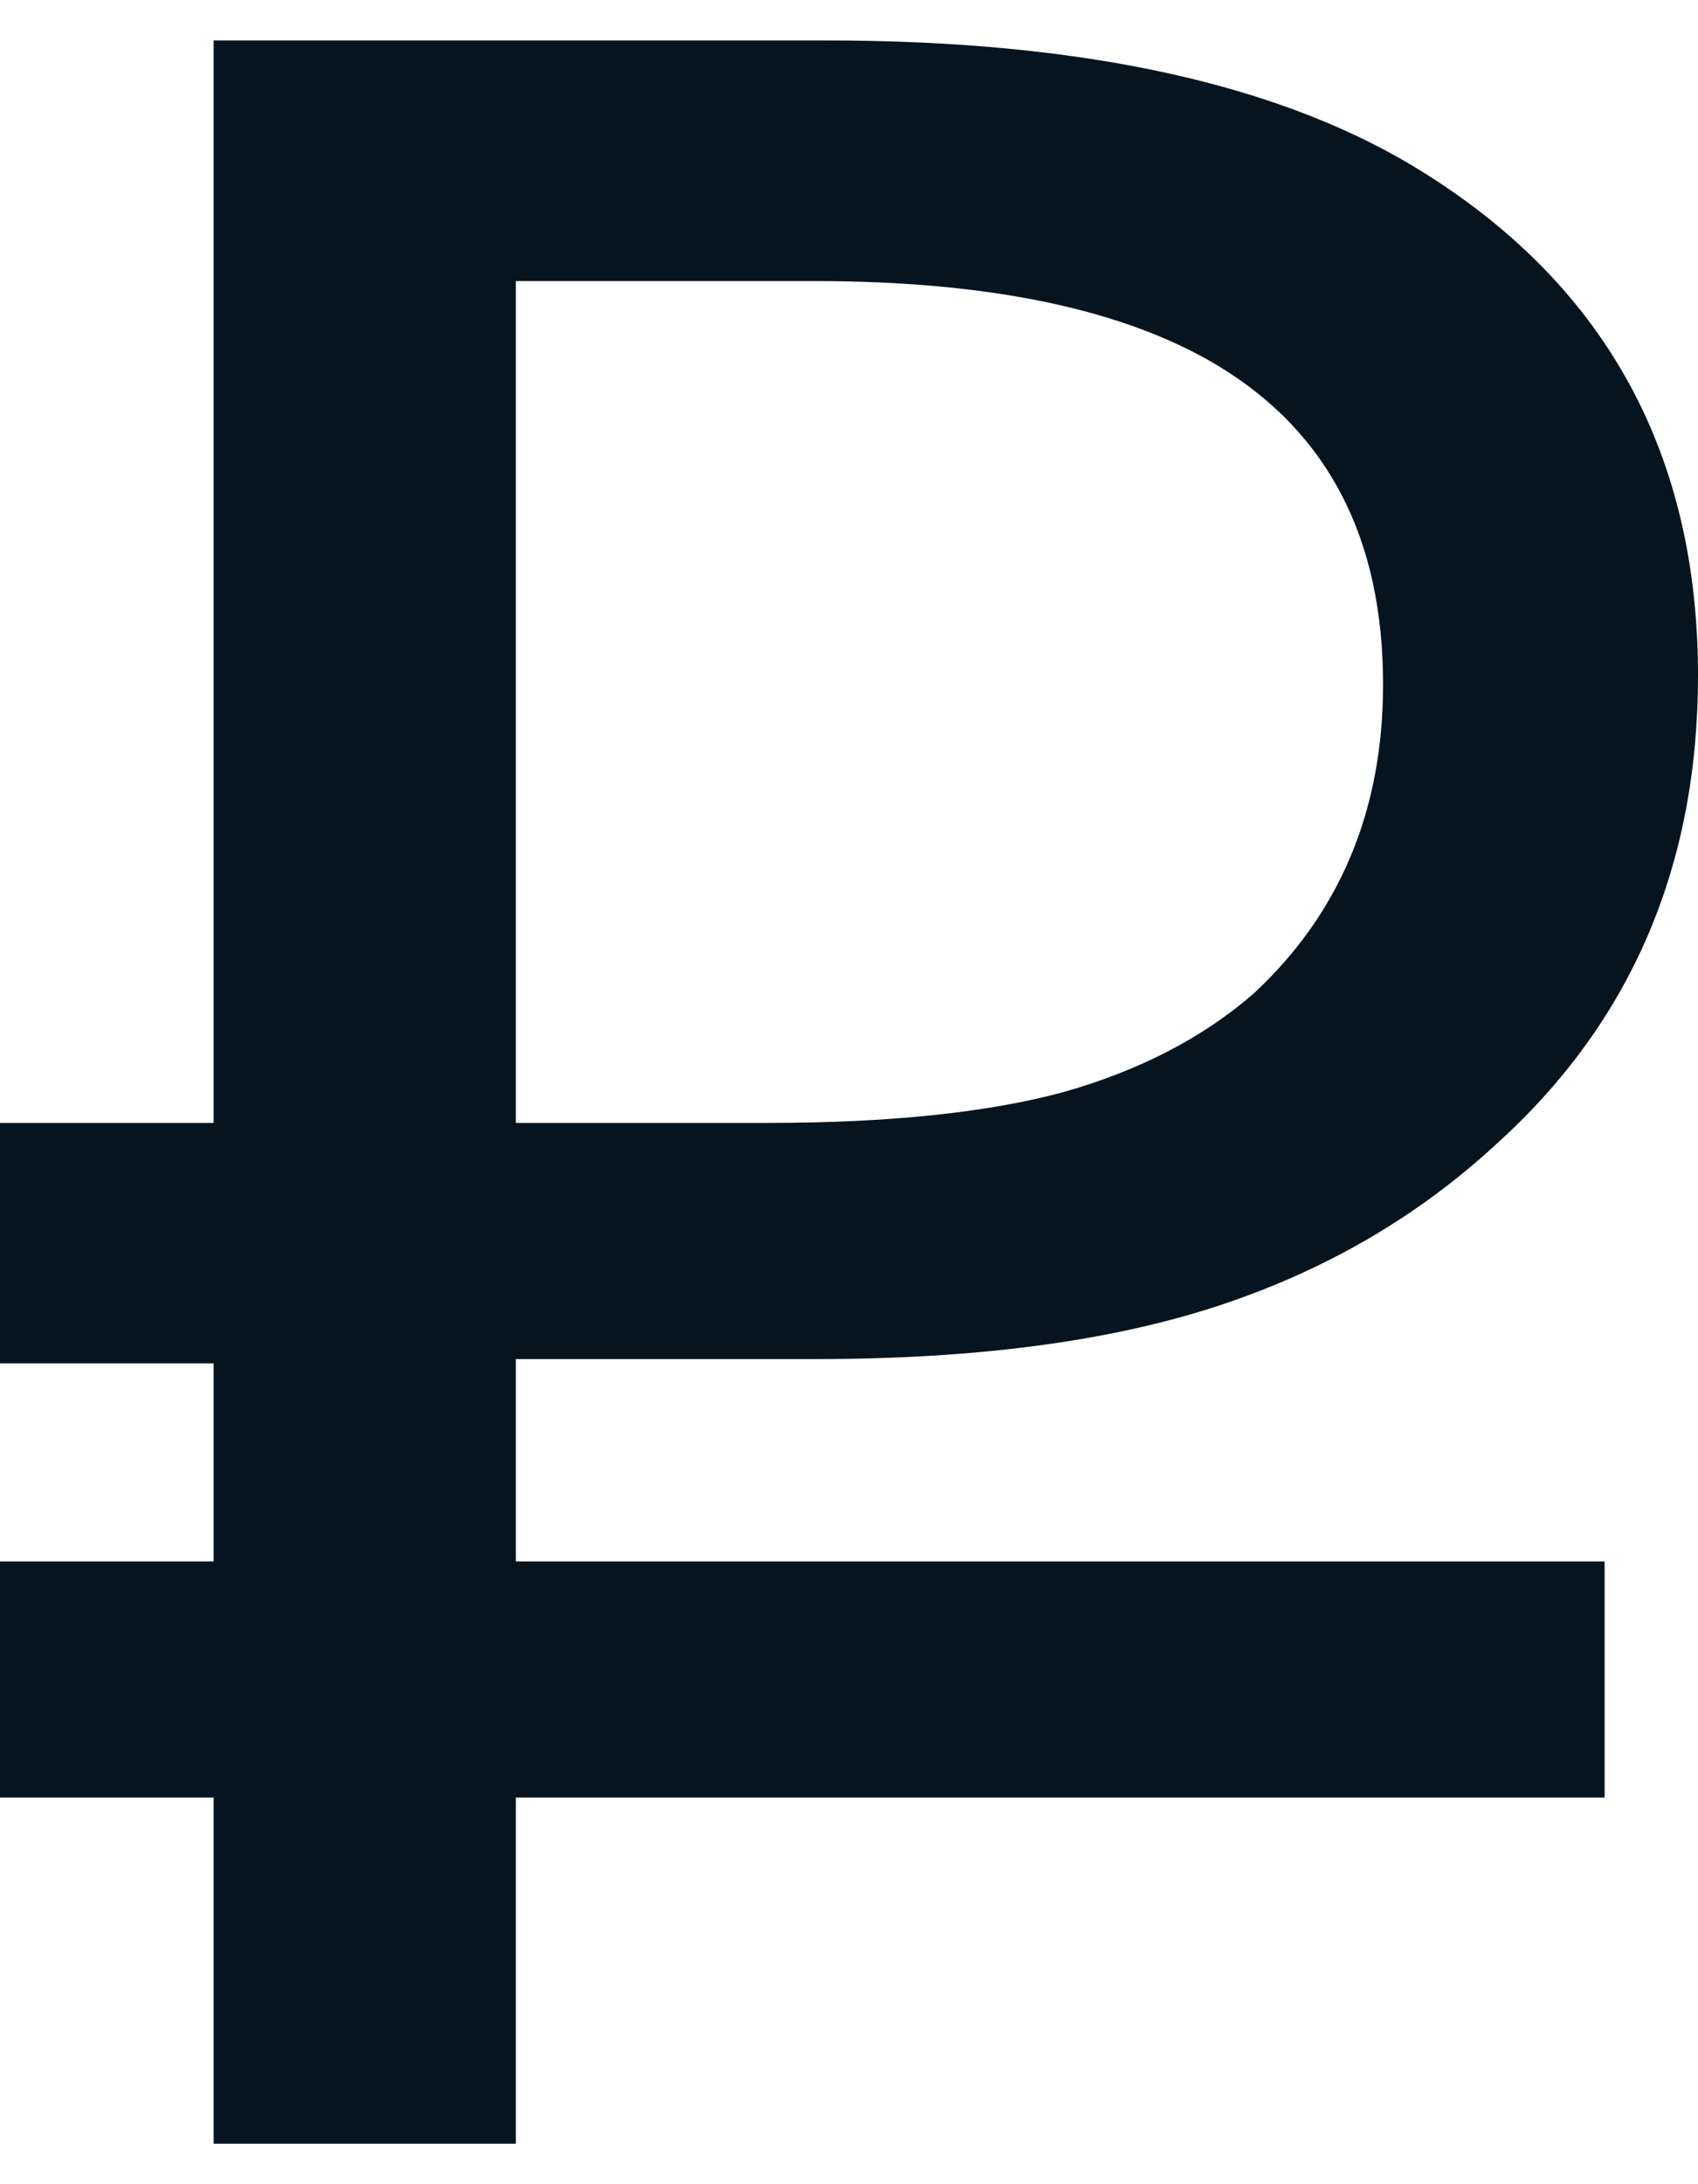<svg width="21" height="27" viewBox="0 0 21 27" fill="none" xmlns="http://www.w3.org/2000/svg">
<path d="M0 16.854V13.881H2.642V0.5H10.216C13.426 0.5 15.898 1.05 17.634 2.15C19.878 3.564 21 5.631 21 8.351C21 10.708 20.172 12.636 18.514 14.135C17.536 15.041 16.381 15.712 15.05 16.147C13.72 16.582 12.069 16.8 10.099 16.8H6.38V19.302H19.845V22.221H6.38V26.5H2.642V22.221H0V19.302H2.642V16.854H0ZM17.105 8.46C17.105 6.659 16.427 5.347 15.07 4.525C13.909 3.824 12.239 3.474 10.06 3.474H6.38V13.881H9.492C10.992 13.881 12.213 13.754 13.152 13.5C14.091 13.234 14.874 12.829 15.501 12.285C16.57 11.294 17.105 10.019 17.105 8.46Z" fill="#05141F"/>
</svg>
